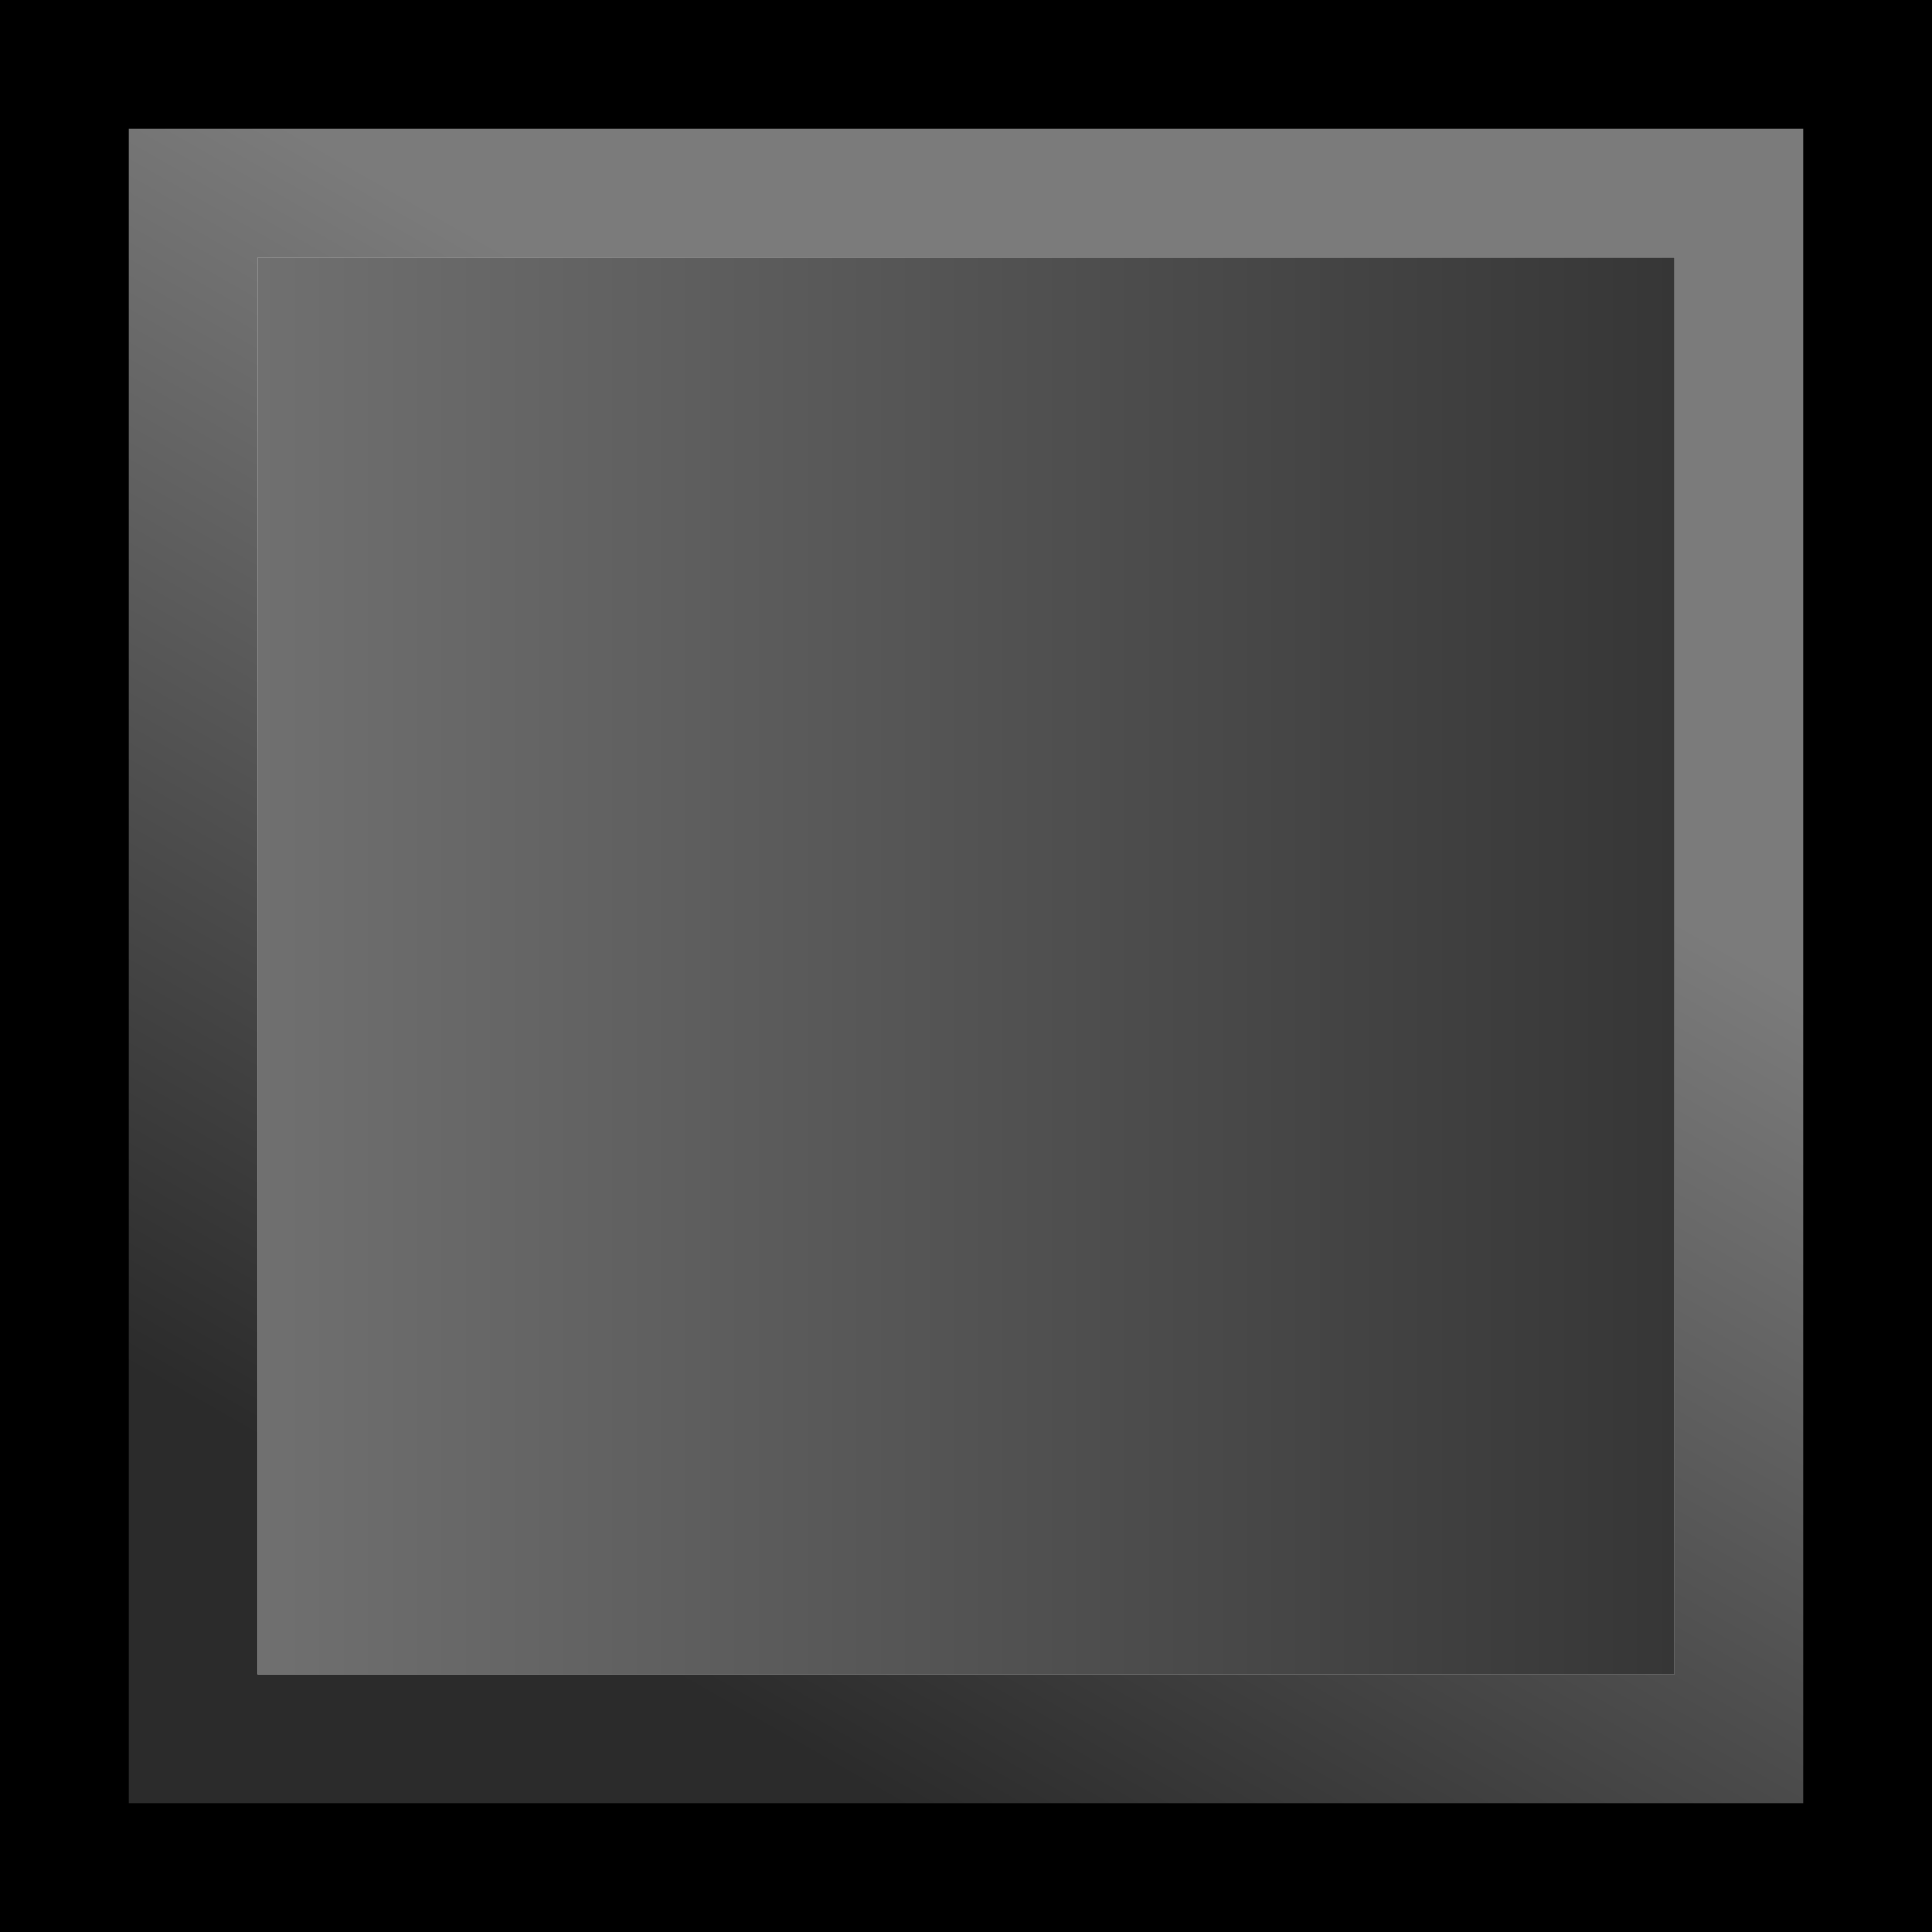 <?xml version="1.0" encoding="UTF-8" standalone="no"?>
<svg xmlns:ffdec="https://www.free-decompiler.com/flash" xmlns:xlink="http://www.w3.org/1999/xlink" ffdec:objectType="shape" height="60.0px" width="60.0px" xmlns="http://www.w3.org/2000/svg">
  <g transform="matrix(1.0, 0.0, 0.0, 1.0, 30.0, 30.0)">
    <path d="M28.0 28.0 L-28.0 28.0 -28.0 -28.0 28.0 -28.0 28.0 28.0 M22.0 22.0 L22.0 -22.0 -22.0 -22.0 -22.0 22.0 22.0 22.0" fill="url(#gradient0)" fill-rule="evenodd" stroke="none"/>
    <path d="M22.0 22.0 L-22.0 22.0 -22.0 -22.0 22.0 -22.0 22.0 22.0" fill="url(#gradient1)" fill-rule="evenodd" stroke="none"/>
    <path d="M28.0 28.0 L-28.0 28.0 -28.0 -28.0 28.0 -28.0 28.0 28.0 Z" fill="none" stroke="#000000" stroke-linecap="butt" stroke-linejoin="miter-clip" stroke-miterlimit="3.0" stroke-width="4.0"/>
  </g>
  <defs>
    <linearGradient gradientTransform="matrix(-0.011, 0.019, -0.021, -0.012, 9.35, 11.95)" gradientUnits="userSpaceOnUse" id="gradient0" spreadMethod="pad" x1="-819.2" x2="819.2">
      <stop offset="0.0" stop-color="#7b7b7b"/>
      <stop offset="1.0" stop-color="#2b2b2b"/>
    </linearGradient>
    <linearGradient gradientTransform="matrix(0.037, 0.0, 0.0, 0.037, 0.0, 0.0)" gradientUnits="userSpaceOnUse" id="gradient1" spreadMethod="pad" x1="-819.2" x2="819.2">
      <stop offset="0.0" stop-color="#7b7b7b"/>
      <stop offset="1.0" stop-color="#2b2b2b"/>
    </linearGradient>
  </defs>
</svg>
